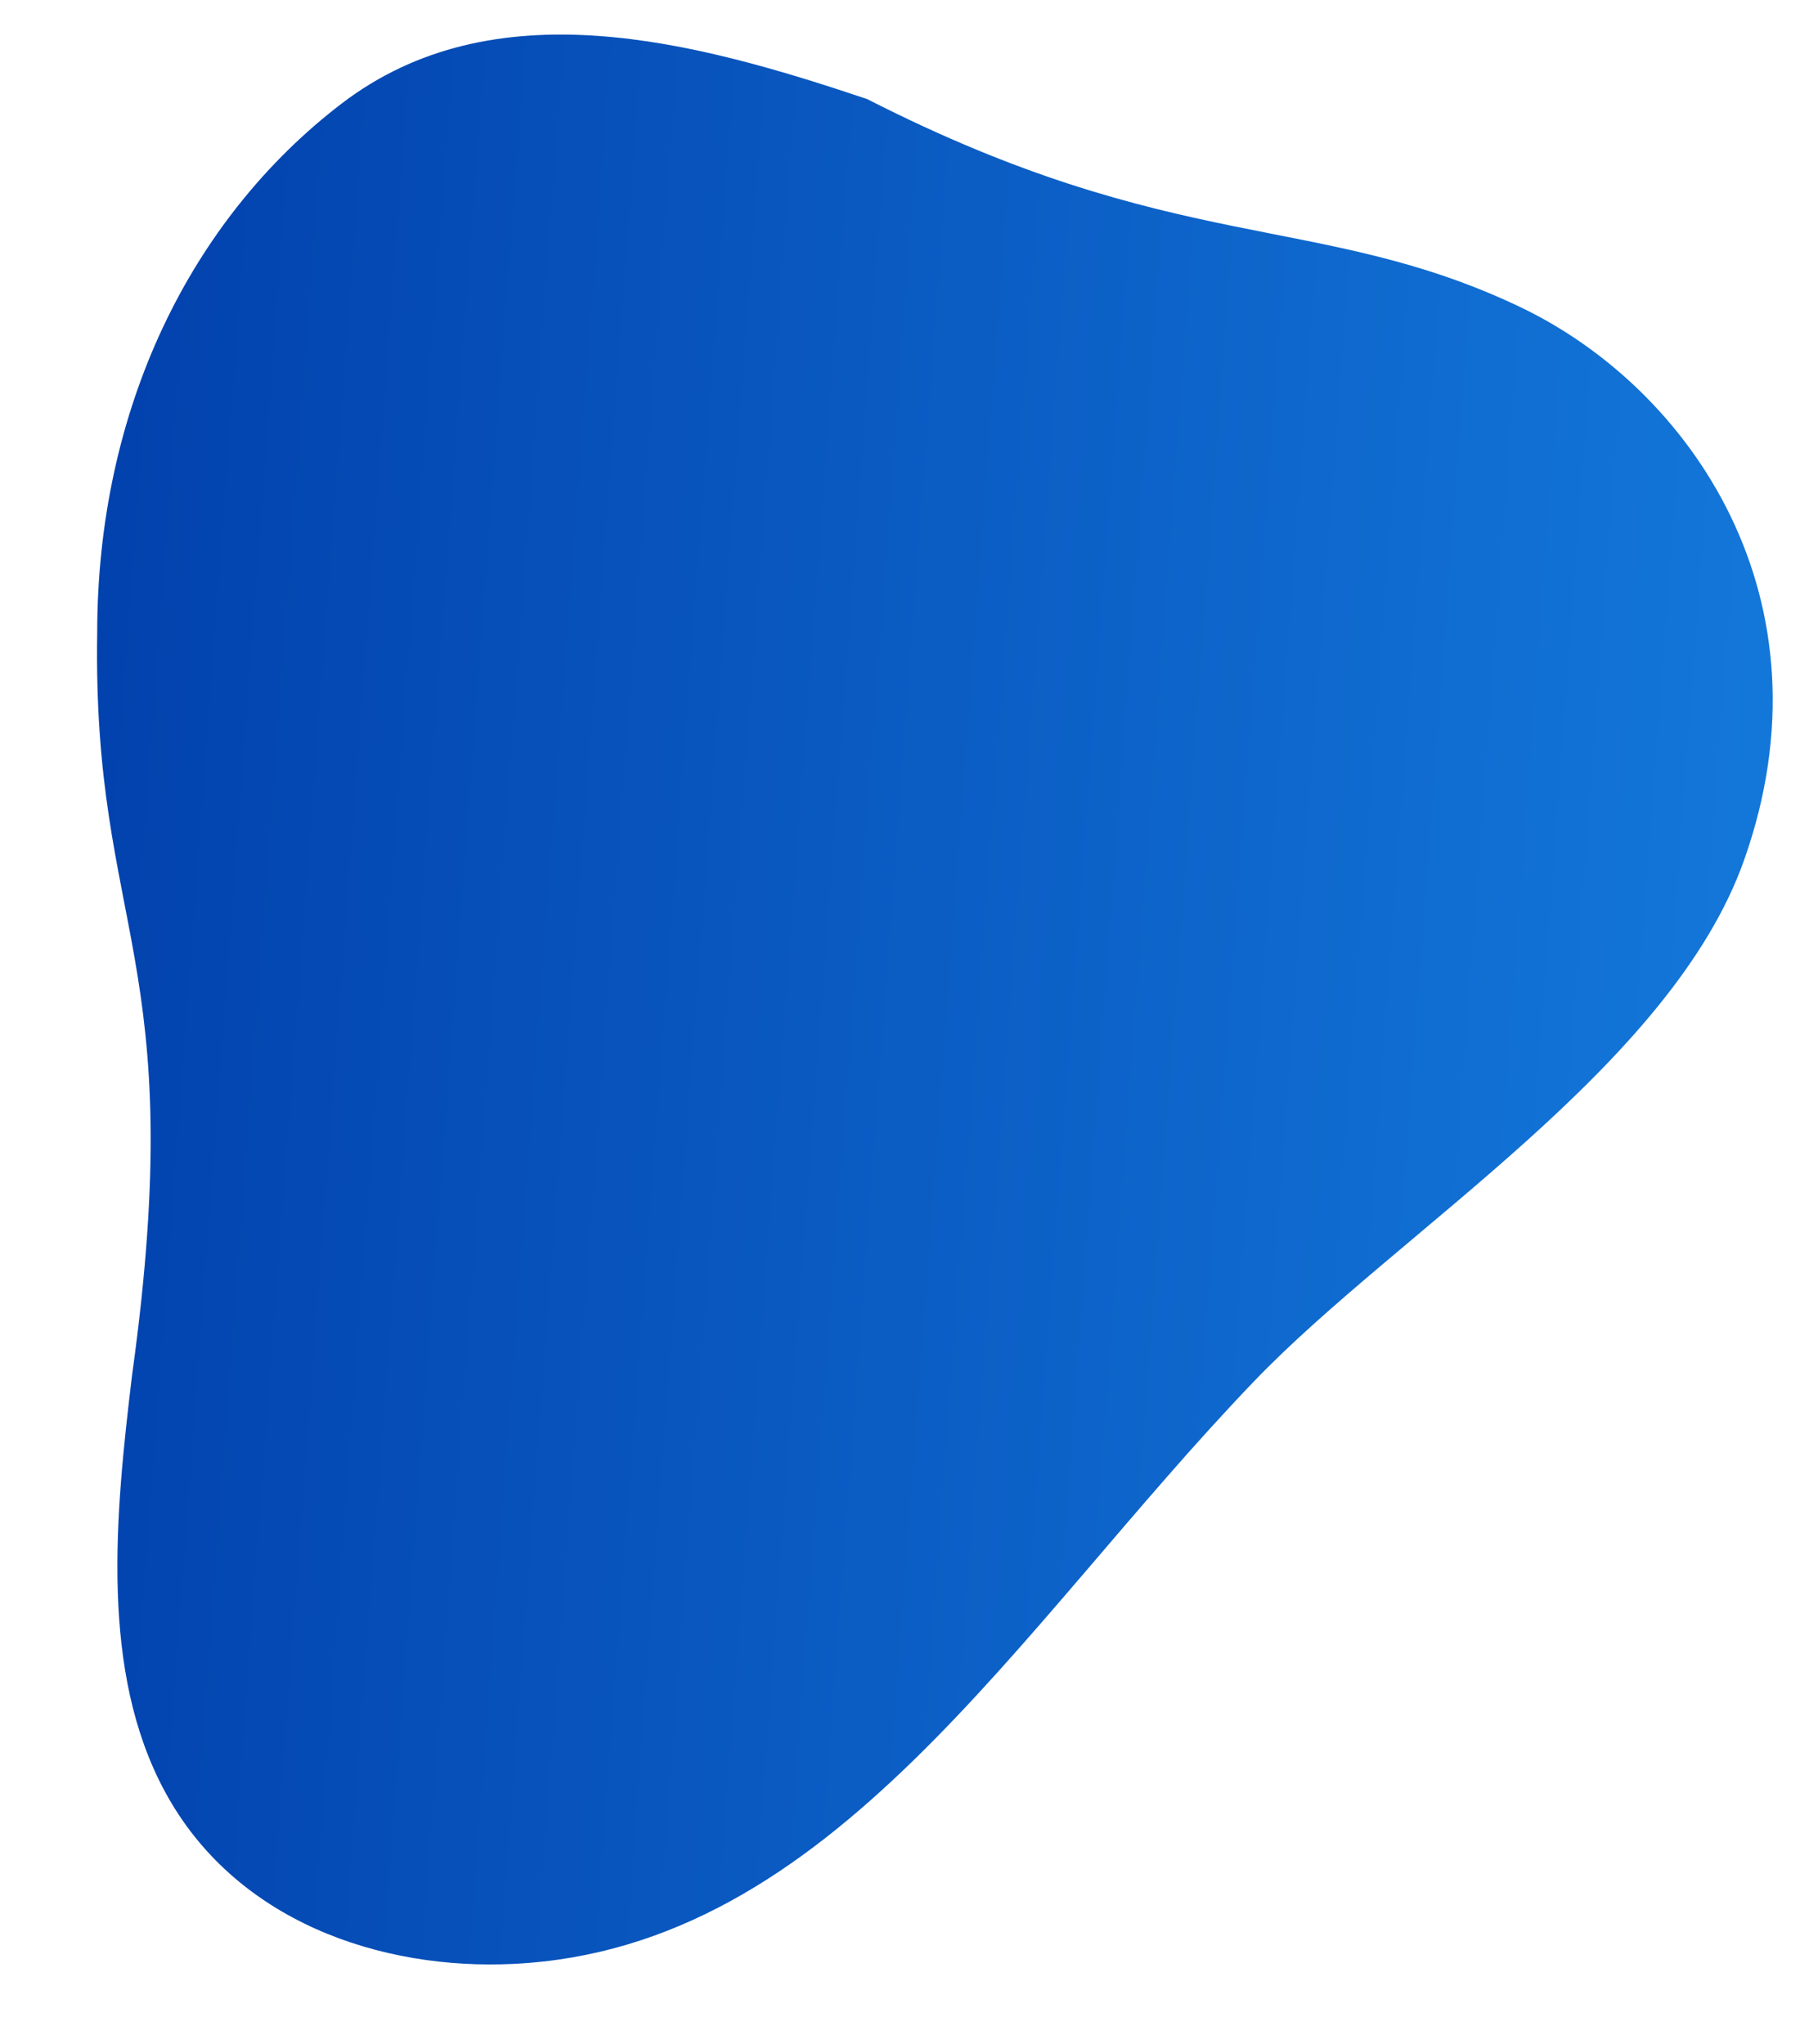 <svg xmlns="http://www.w3.org/2000/svg" xmlns:xlink="http://www.w3.org/1999/xlink" width="292.373" height="330.381" viewBox="0 0 292.373 330.381"><defs><style>.a{fill:url(#a);}</style><linearGradient id="a" x1="0.5" x2="0.5" y2="1" gradientUnits="objectBoundingBox"><stop offset="0" stop-color="#1479db"/><stop offset="1" stop-color="#0241ad"/></linearGradient></defs><path class="a" d="M334.178-2023.106c-7.422,28.578-13.861,61.45,6.732,84.725,20.3,22.944,51.906,35.846,88,33.326,48.289-2.611,50.818-18.65,119.188-14.011,23.034,1.155,48.163,1.807,66.764-9.98,20.133-12.756,26.429-36.784,23.846-58.229-6.161-51.137-59.446-76.991-102.291-112.7-25.755-21.464-55.461-63.646-89.55-73.062-43.011-11.881-75.459,13.948-86.636,42.547C347.181-2097.086,356.072-2074.635,334.178-2023.106Z" transform="matrix(-0.07, 0.998, -0.998, -0.07, -1855.511, -459.11)"/></svg>